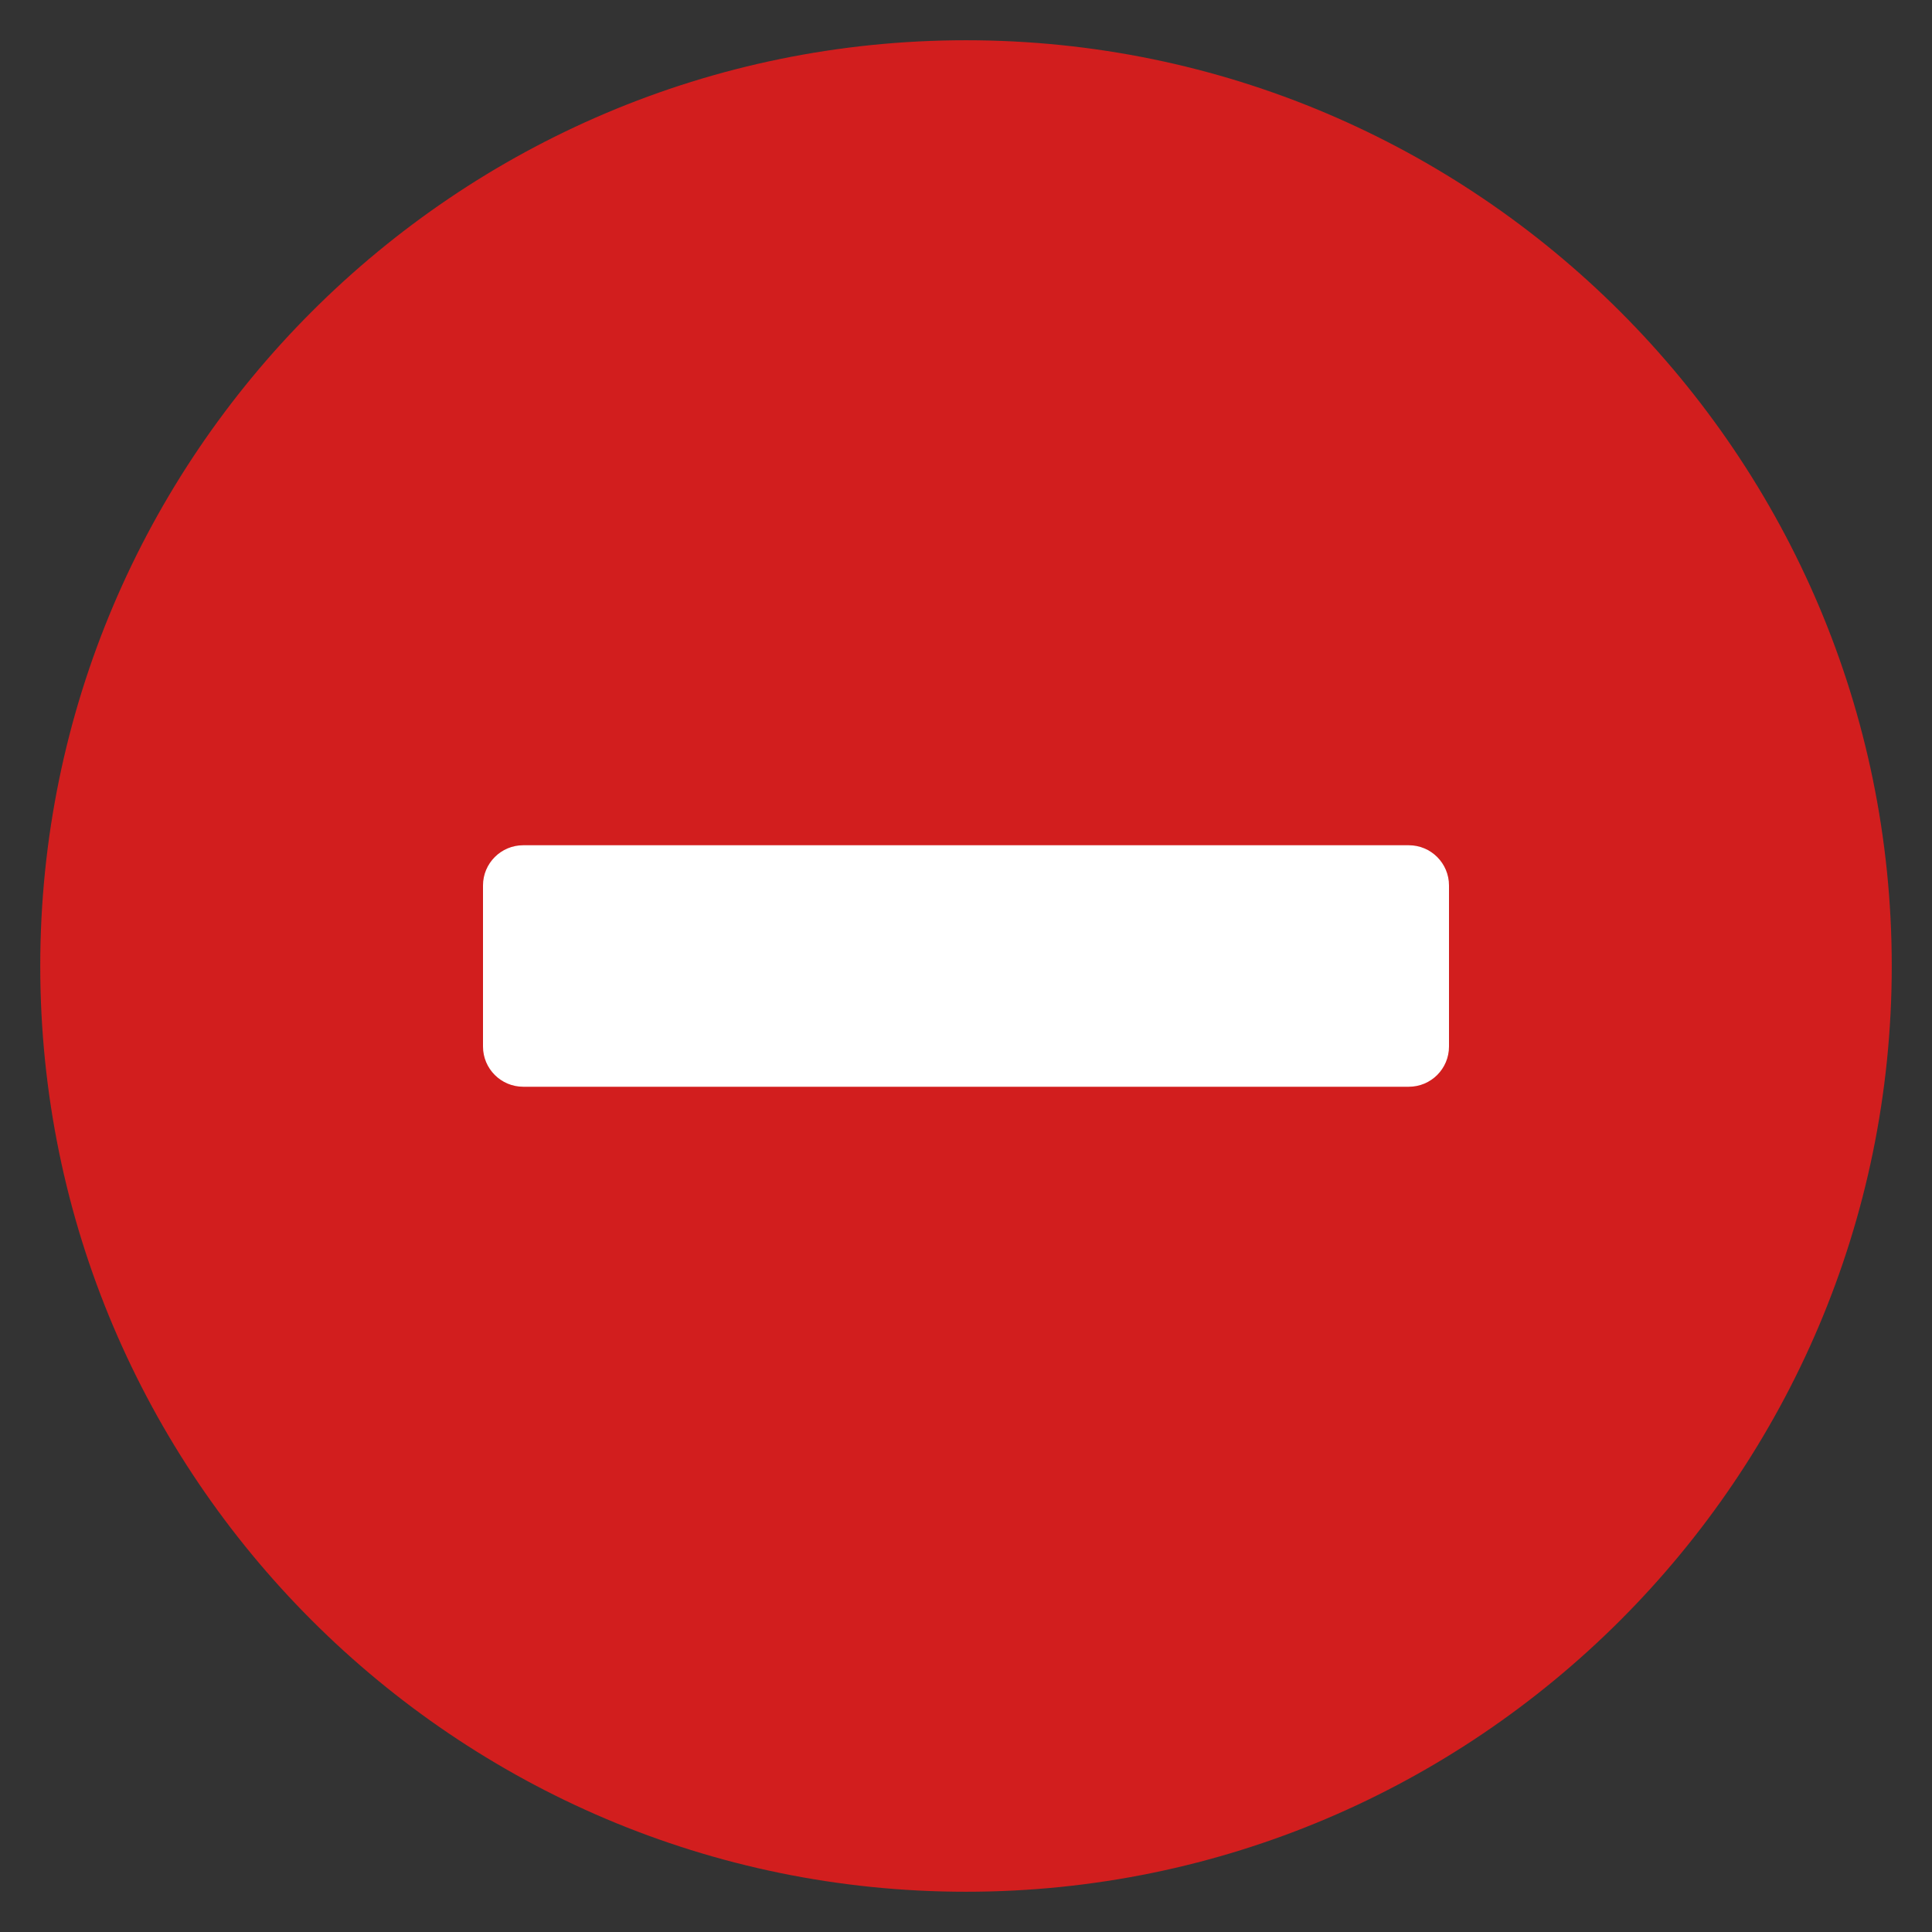 <?xml version="1.0" encoding="utf-8"?>
<!-- Generator: Adobe Illustrator 16.0.0, SVG Export Plug-In . SVG Version: 6.00 Build 0)  -->
<!DOCTYPE svg PUBLIC "-//W3C//DTD SVG 1.1//EN" "http://www.w3.org/Graphics/SVG/1.1/DTD/svg11.dtd">
<svg version="1.1" id="Layer_1" xmlns="http://www.w3.org/2000/svg" xmlns:xlink="http://www.w3.org/1999/xlink" x="0px" y="0px"
	 width="48px" height="48px" viewBox="0 0 48 48" enable-background="new 0 0 48 48" xml:space="preserve">
<rect x="0" y="0" width="48" height="48" fill="#333333" stroke="none"/>
<path fill="#D21E1E" enable-background="new    " d="M24,47C11.318,47,1,36.682,1,24C1,11.318,11.318,1,24,1
	c12.682,0,23,10.318,23,23C47,36.682,36.682,47,24,47z"/>
<path fill="#FFFFFF" d="M35,21H13c-0.552,0-1,0.448-1,1v4c0,0.553,0.448,1,1,1h22c0.553,0,1-0.447,1-1v-4C36,21.448,35.553,21,35,21
	z"/>
</svg>
